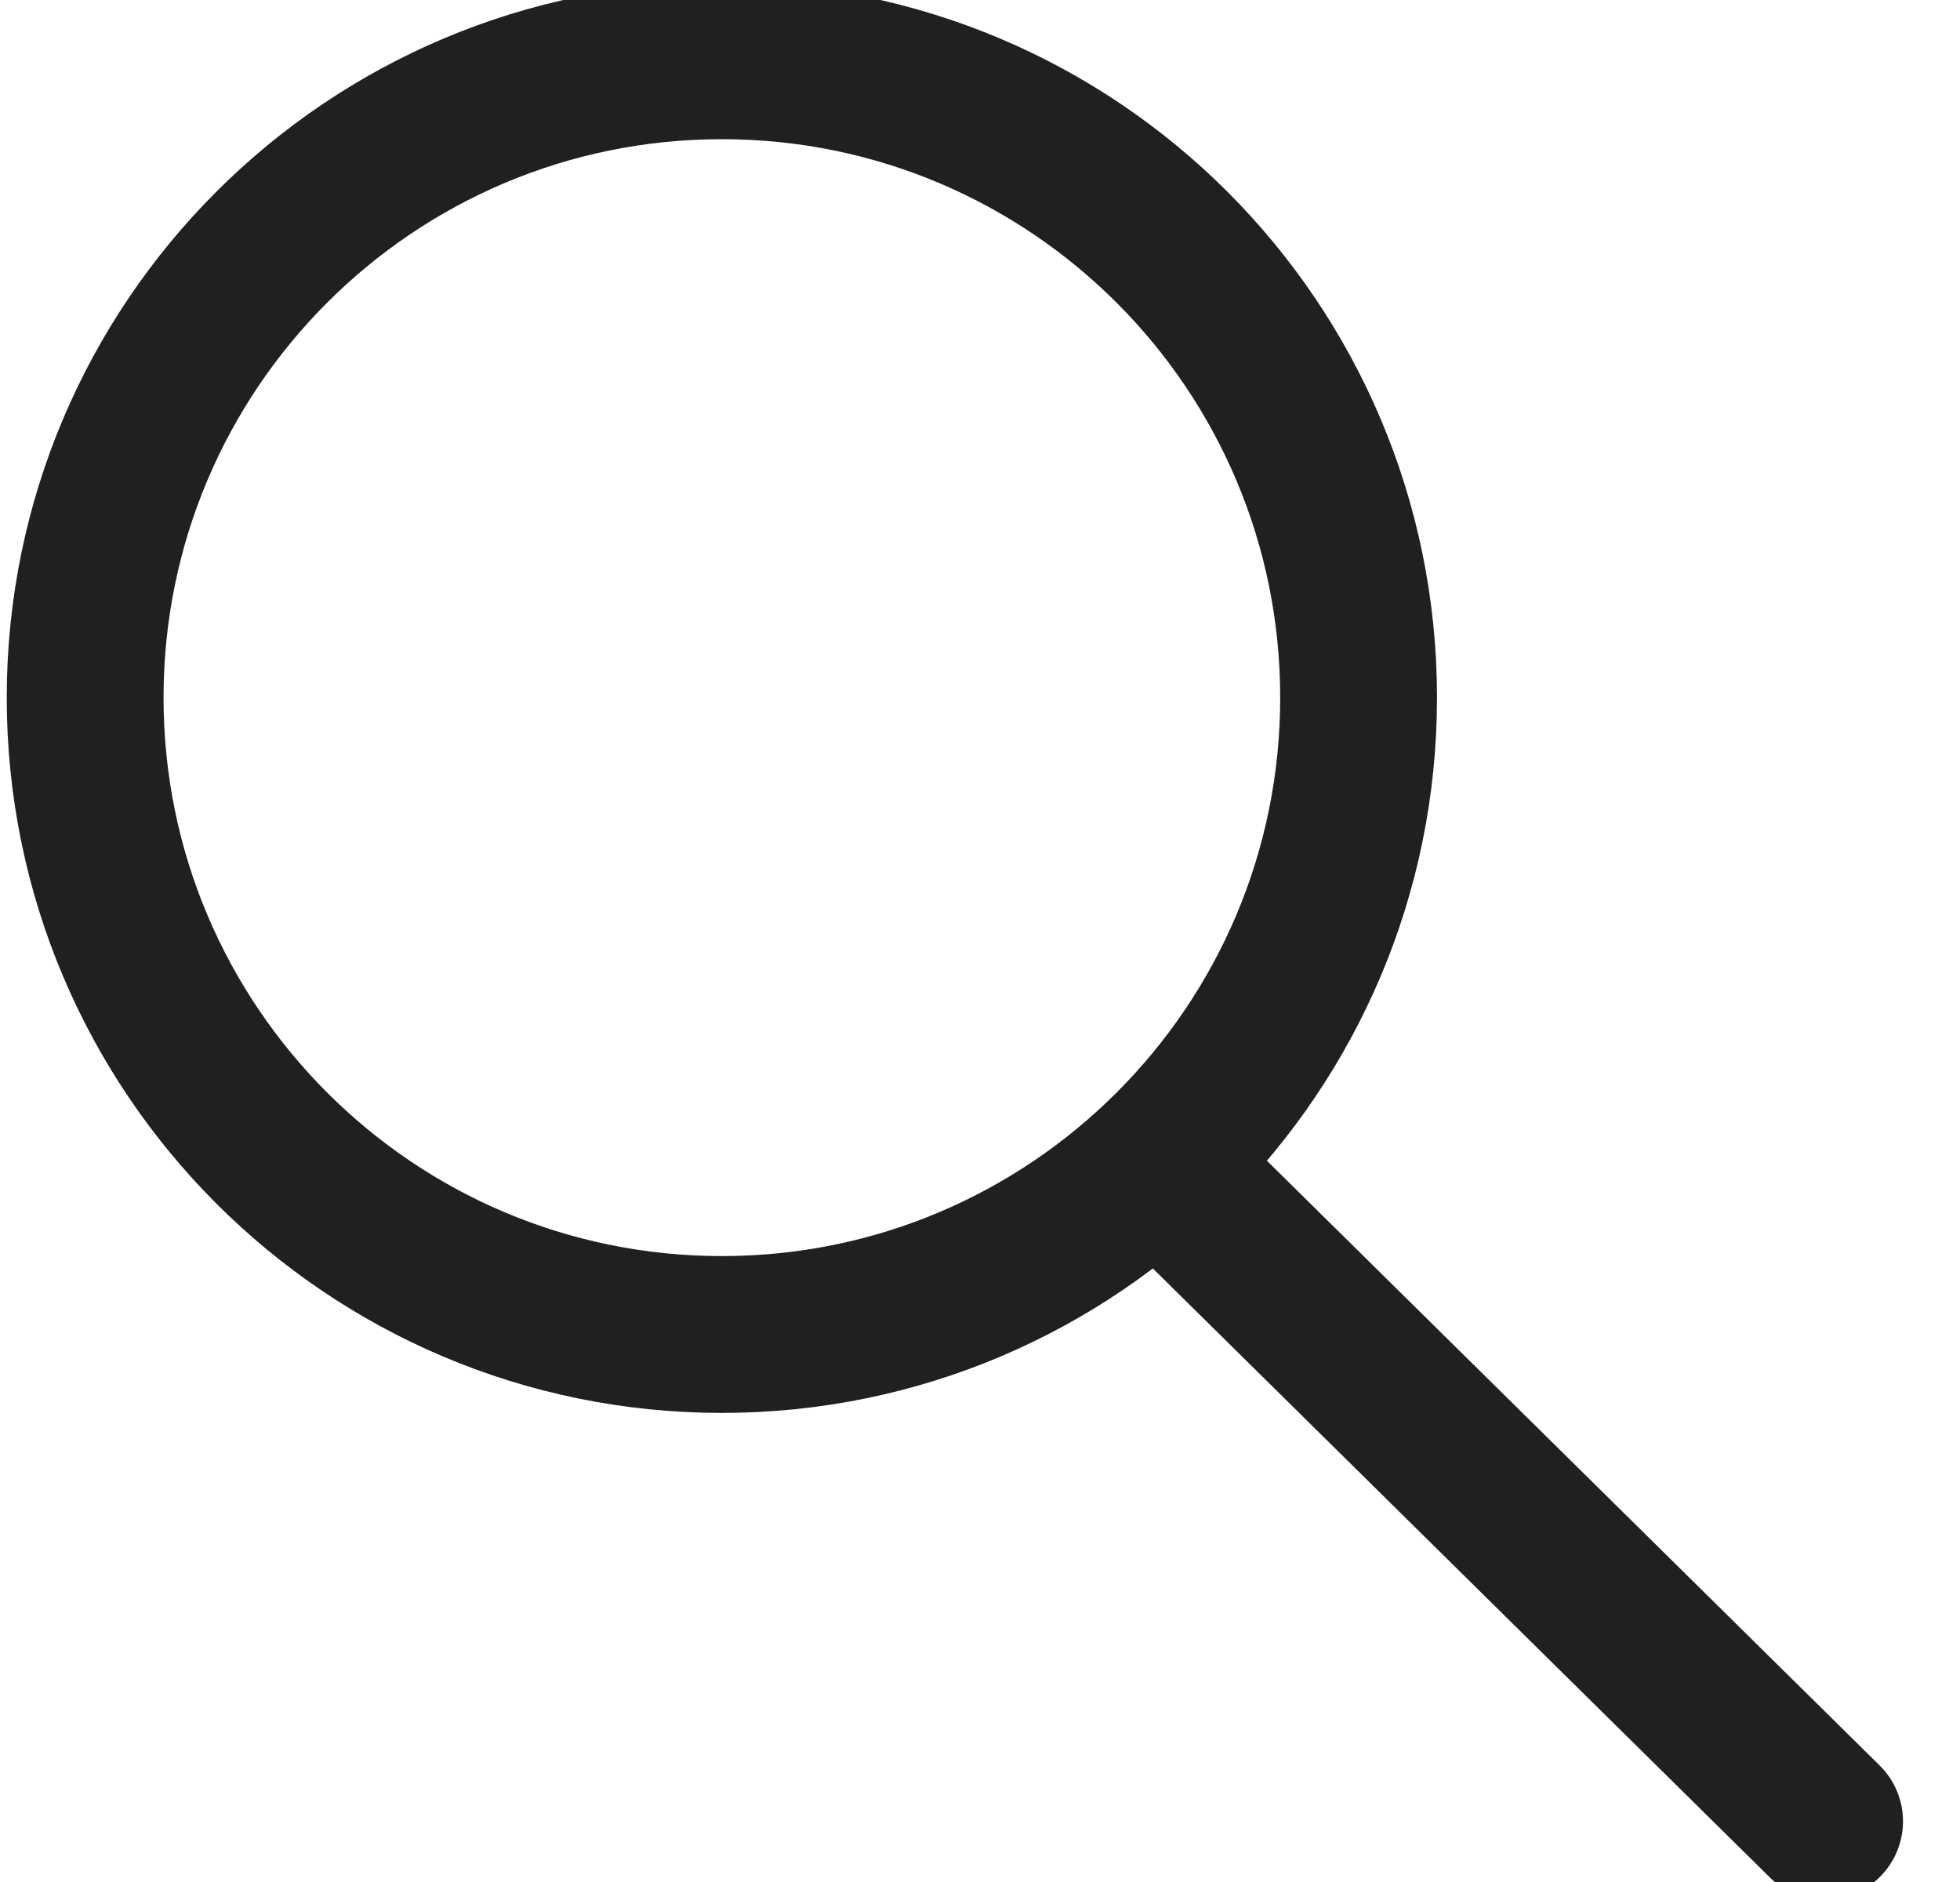 <svg width="25" height="24" viewBox="0 0 25 24" fill="none" xmlns="http://www.w3.org/2000/svg">
<path d="M9.207 17.018C13.693 17.018 17.329 13.382 17.329 8.897C17.329 4.411 13.693 0.775 9.207 0.775C4.722 0.775 1.086 4.411 1.086 8.897C1.086 13.382 4.722 17.018 9.207 17.018Z" stroke="#221F20" stroke-width="2" stroke-miterlimit="10"/>
<path d="M15.035 15.097L23.273 23.226" stroke="#221F20" stroke-width="2" stroke-miterlimit="10" stroke-linecap="round"/>
</svg>
